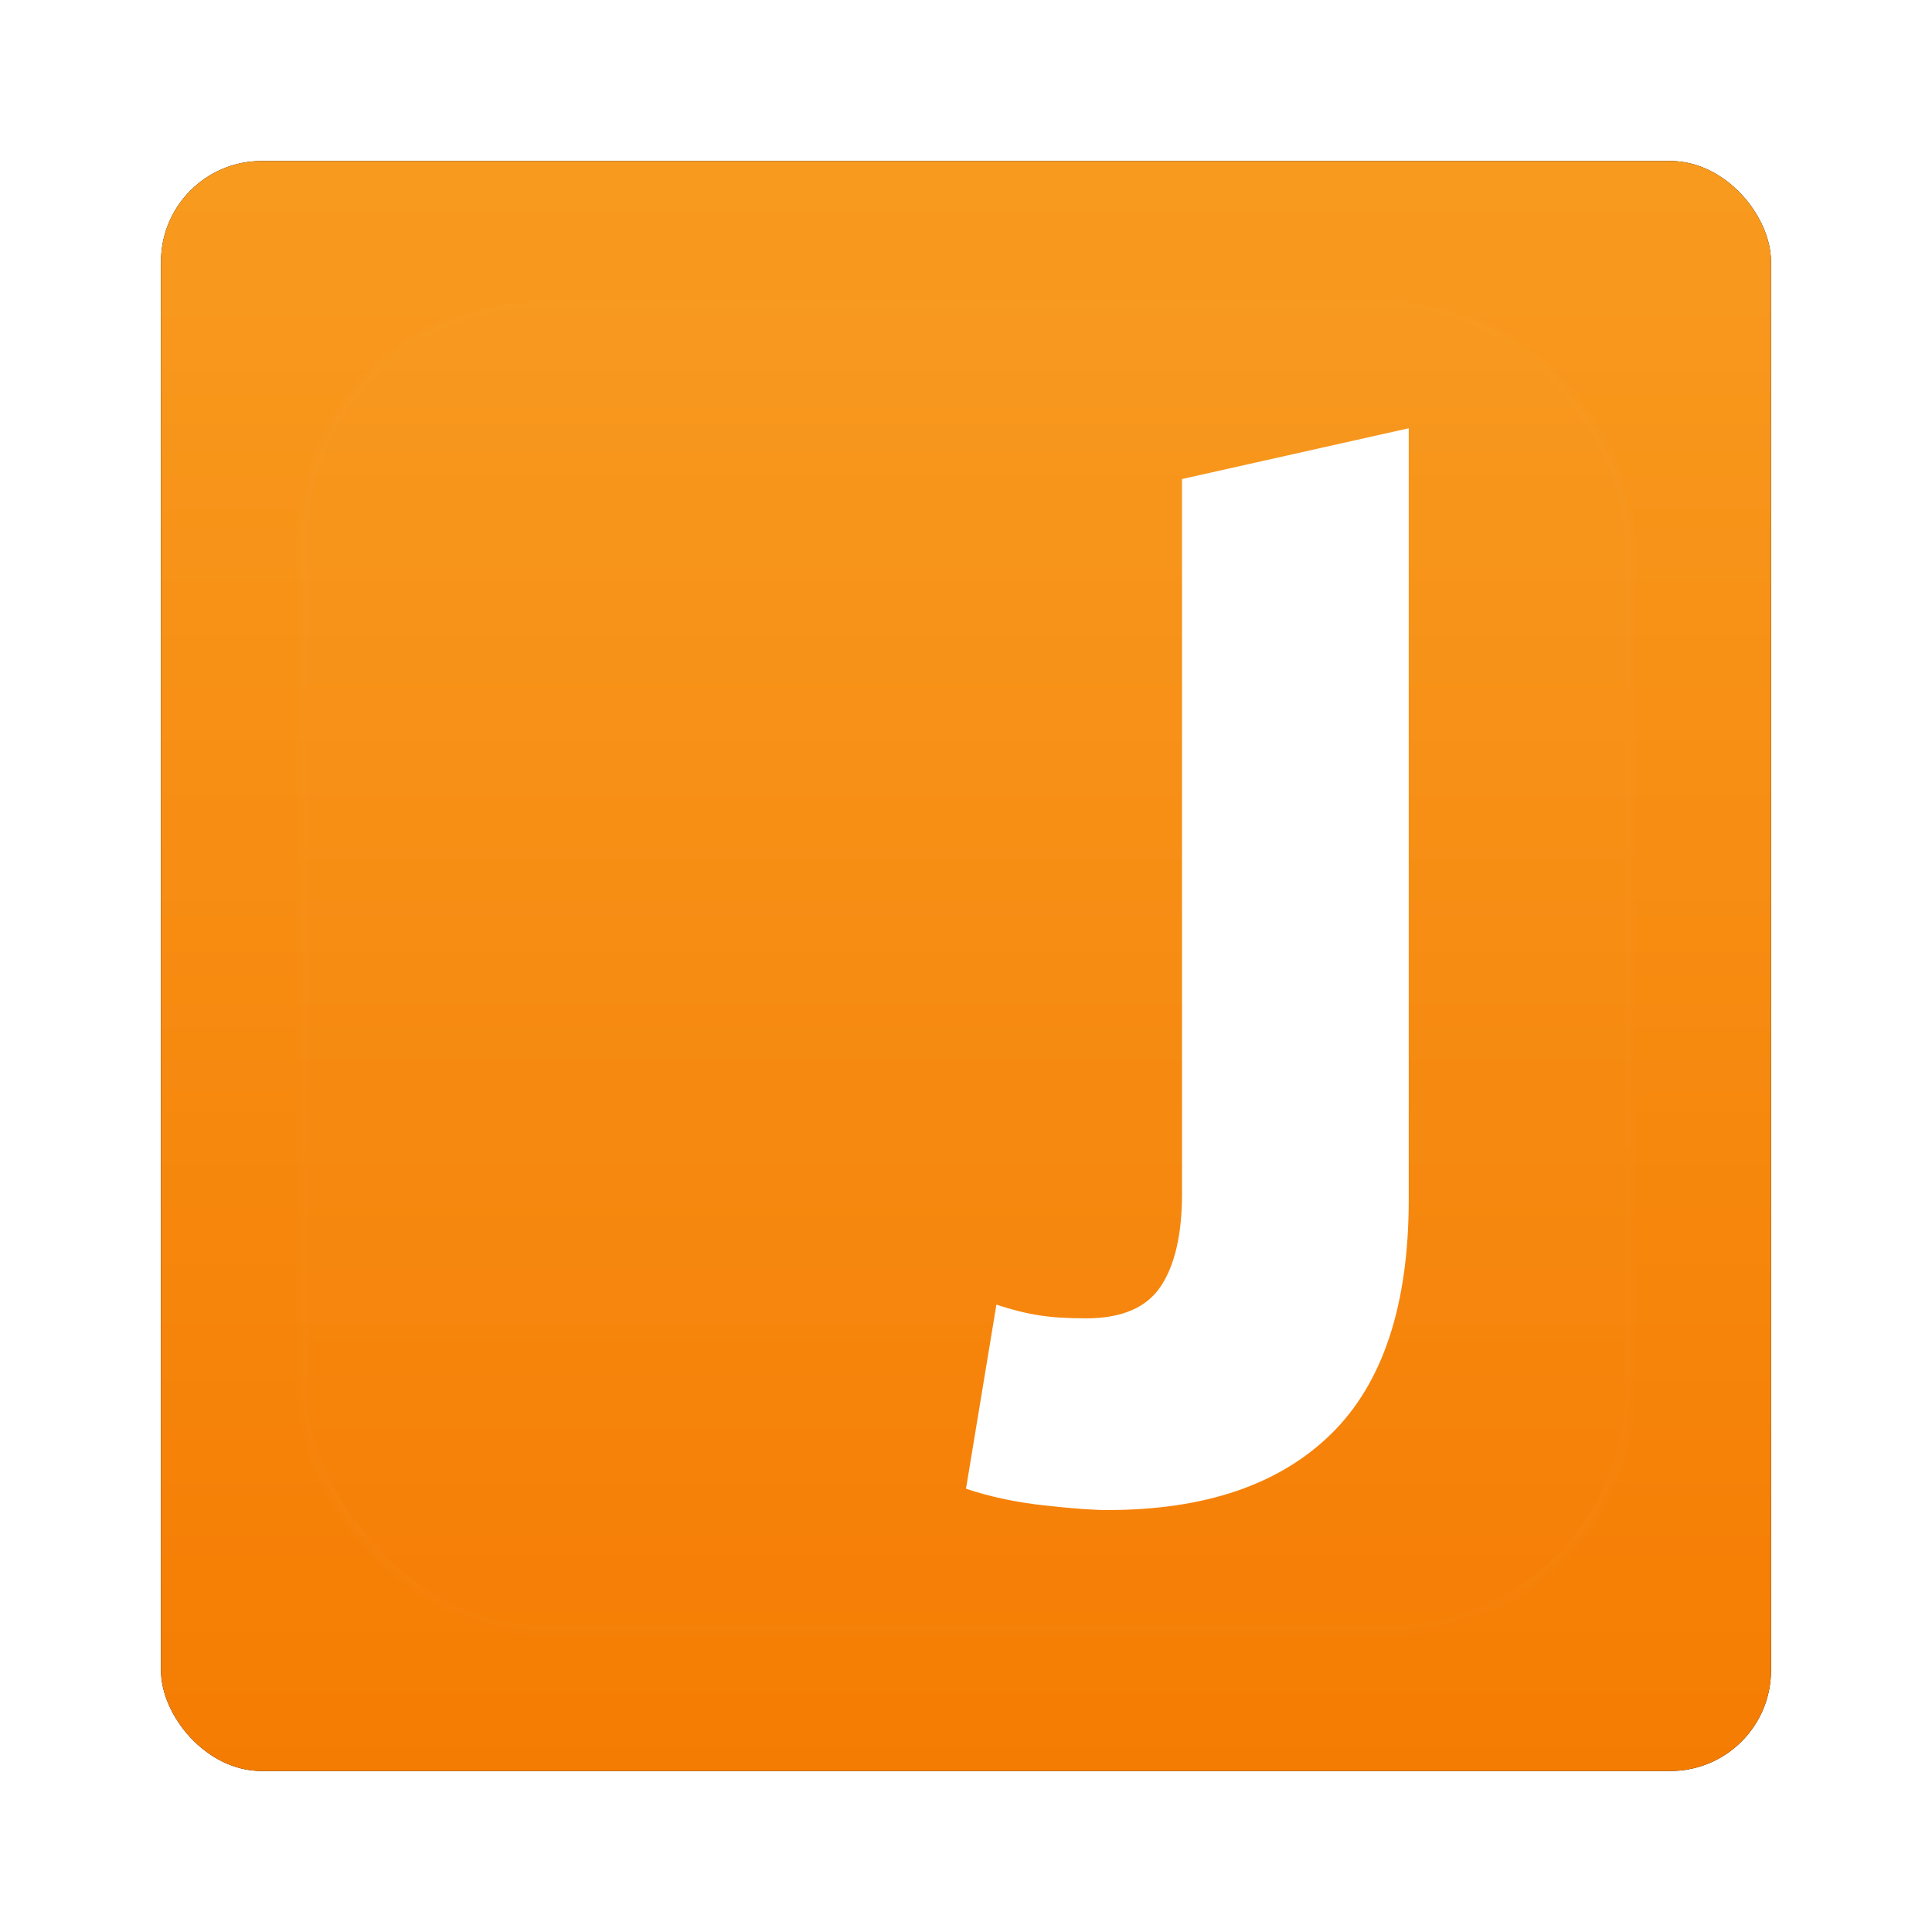 <?xml version="1.0" encoding="UTF-8" standalone="no"?>
<!-- Created with Inkscape (http://www.inkscape.org/) -->
<svg id="svg2" xmlns:rdf="http://www.w3.org/1999/02/22-rdf-syntax-ns#" xmlns="http://www.w3.org/2000/svg" height="96" width="96" version="1.1" xmlns:cc="http://creativecommons.org/ns#" xmlns:xlink="http://www.w3.org/1999/xlink" xmlns:dc="http://purl.org/dc/elements/1.1/">
 <defs id="defs4">
  <filter id="filter6279" color-interpolation-filters="sRGB">
   <feGaussianBlur id="feGaussianBlur6281" stdDeviation="0.8"/>
  </filter>
  <linearGradient id="linearGradient10902-1" x1="48" gradientUnits="userSpaceOnUse" y1="1052.4" gradientTransform="translate(0 -0)" x2="48" y2="902.36">
   <stop id="stop3702-31" style="stop-color:#f57900" offset="0"/>
   <stop id="stop3704-89" style="stop-color:#fab234" offset="1"/>
  </linearGradient>
  <linearGradient id="linearGradient3097-2" y2="138.66" gradientUnits="userSpaceOnUse" x2="48" y1="20.221" x1="48">
   <stop id="stop3739-48" style="stop-color:#fff" offset="0"/>
   <stop id="stop3741-51" style="stop-color:#fff;stop-opacity:0" offset="1"/>
  </linearGradient>
  <clipPath id="clipPath3613-29">
   <rect id="rect3615-7" style="fill:#fff" rx="6" ry="6" height="84" width="84" y="6" x="6"/>
  </clipPath>
  <filter id="filter3794-38" width="1.384" y="-.192" x="-.192" height="1.384" color-interpolation-filters="sRGB">
   <feGaussianBlur id="feGaussianBlur3796-09" stdDeviation="5.28"/>
  </filter>
 </defs>
 <g id="layer1" transform="translate(0 -956.36)">
  <g id="g5949" transform="translate(-182.19 -40.406)">
   <rect id="rect9283" style="filter:url(#filter6279)" transform="translate(182.19 40.406)" rx="5" ry="5" height="80" width="80" y="964.36" x="8"/>
   <rect id="rect9285" style="fill:url(#linearGradient10902-1)" transform="translate(182.19 40.406)" rx="5" ry="5" height="80" width="80" y="964.36" x="8"/>
   <g id="g6751">
    <path id="path3884" style="fill:#fff" d="m237.22 1071.8c-0.706 0-1.739-0.077-3.1-0.227-1.411-0.151-2.722-0.428-3.931-0.832l1.512-9.148c0.756 0.252 1.462 0.428 2.117 0.529 0.605 0.101 1.386 0.151 2.344 0.151 1.764 0 2.999-0.529 3.704-1.587 0.706-1.058 1.058-2.596 1.058-4.612v-35.505l11.265-2.523v38.33c-0 5.242-1.285 9.123-3.856 11.643-2.571 2.52-6.275 3.78-11.113 3.78"/>
    <g id="layer5" transform="translate(182.19 996.77)">
     <rect id="rect3171" style="opacity:.1;filter:url(#filter3794-38);stroke:#fff;stroke-linecap:round;stroke-width:.5;fill:url(#linearGradient3097-2)" clip-path="url(#clipPath3613-29)" rx="12" ry="12" height="66" width="66" y="15" x="15"/>
    </g>
   </g>
  </g>
 </g>
</svg>
